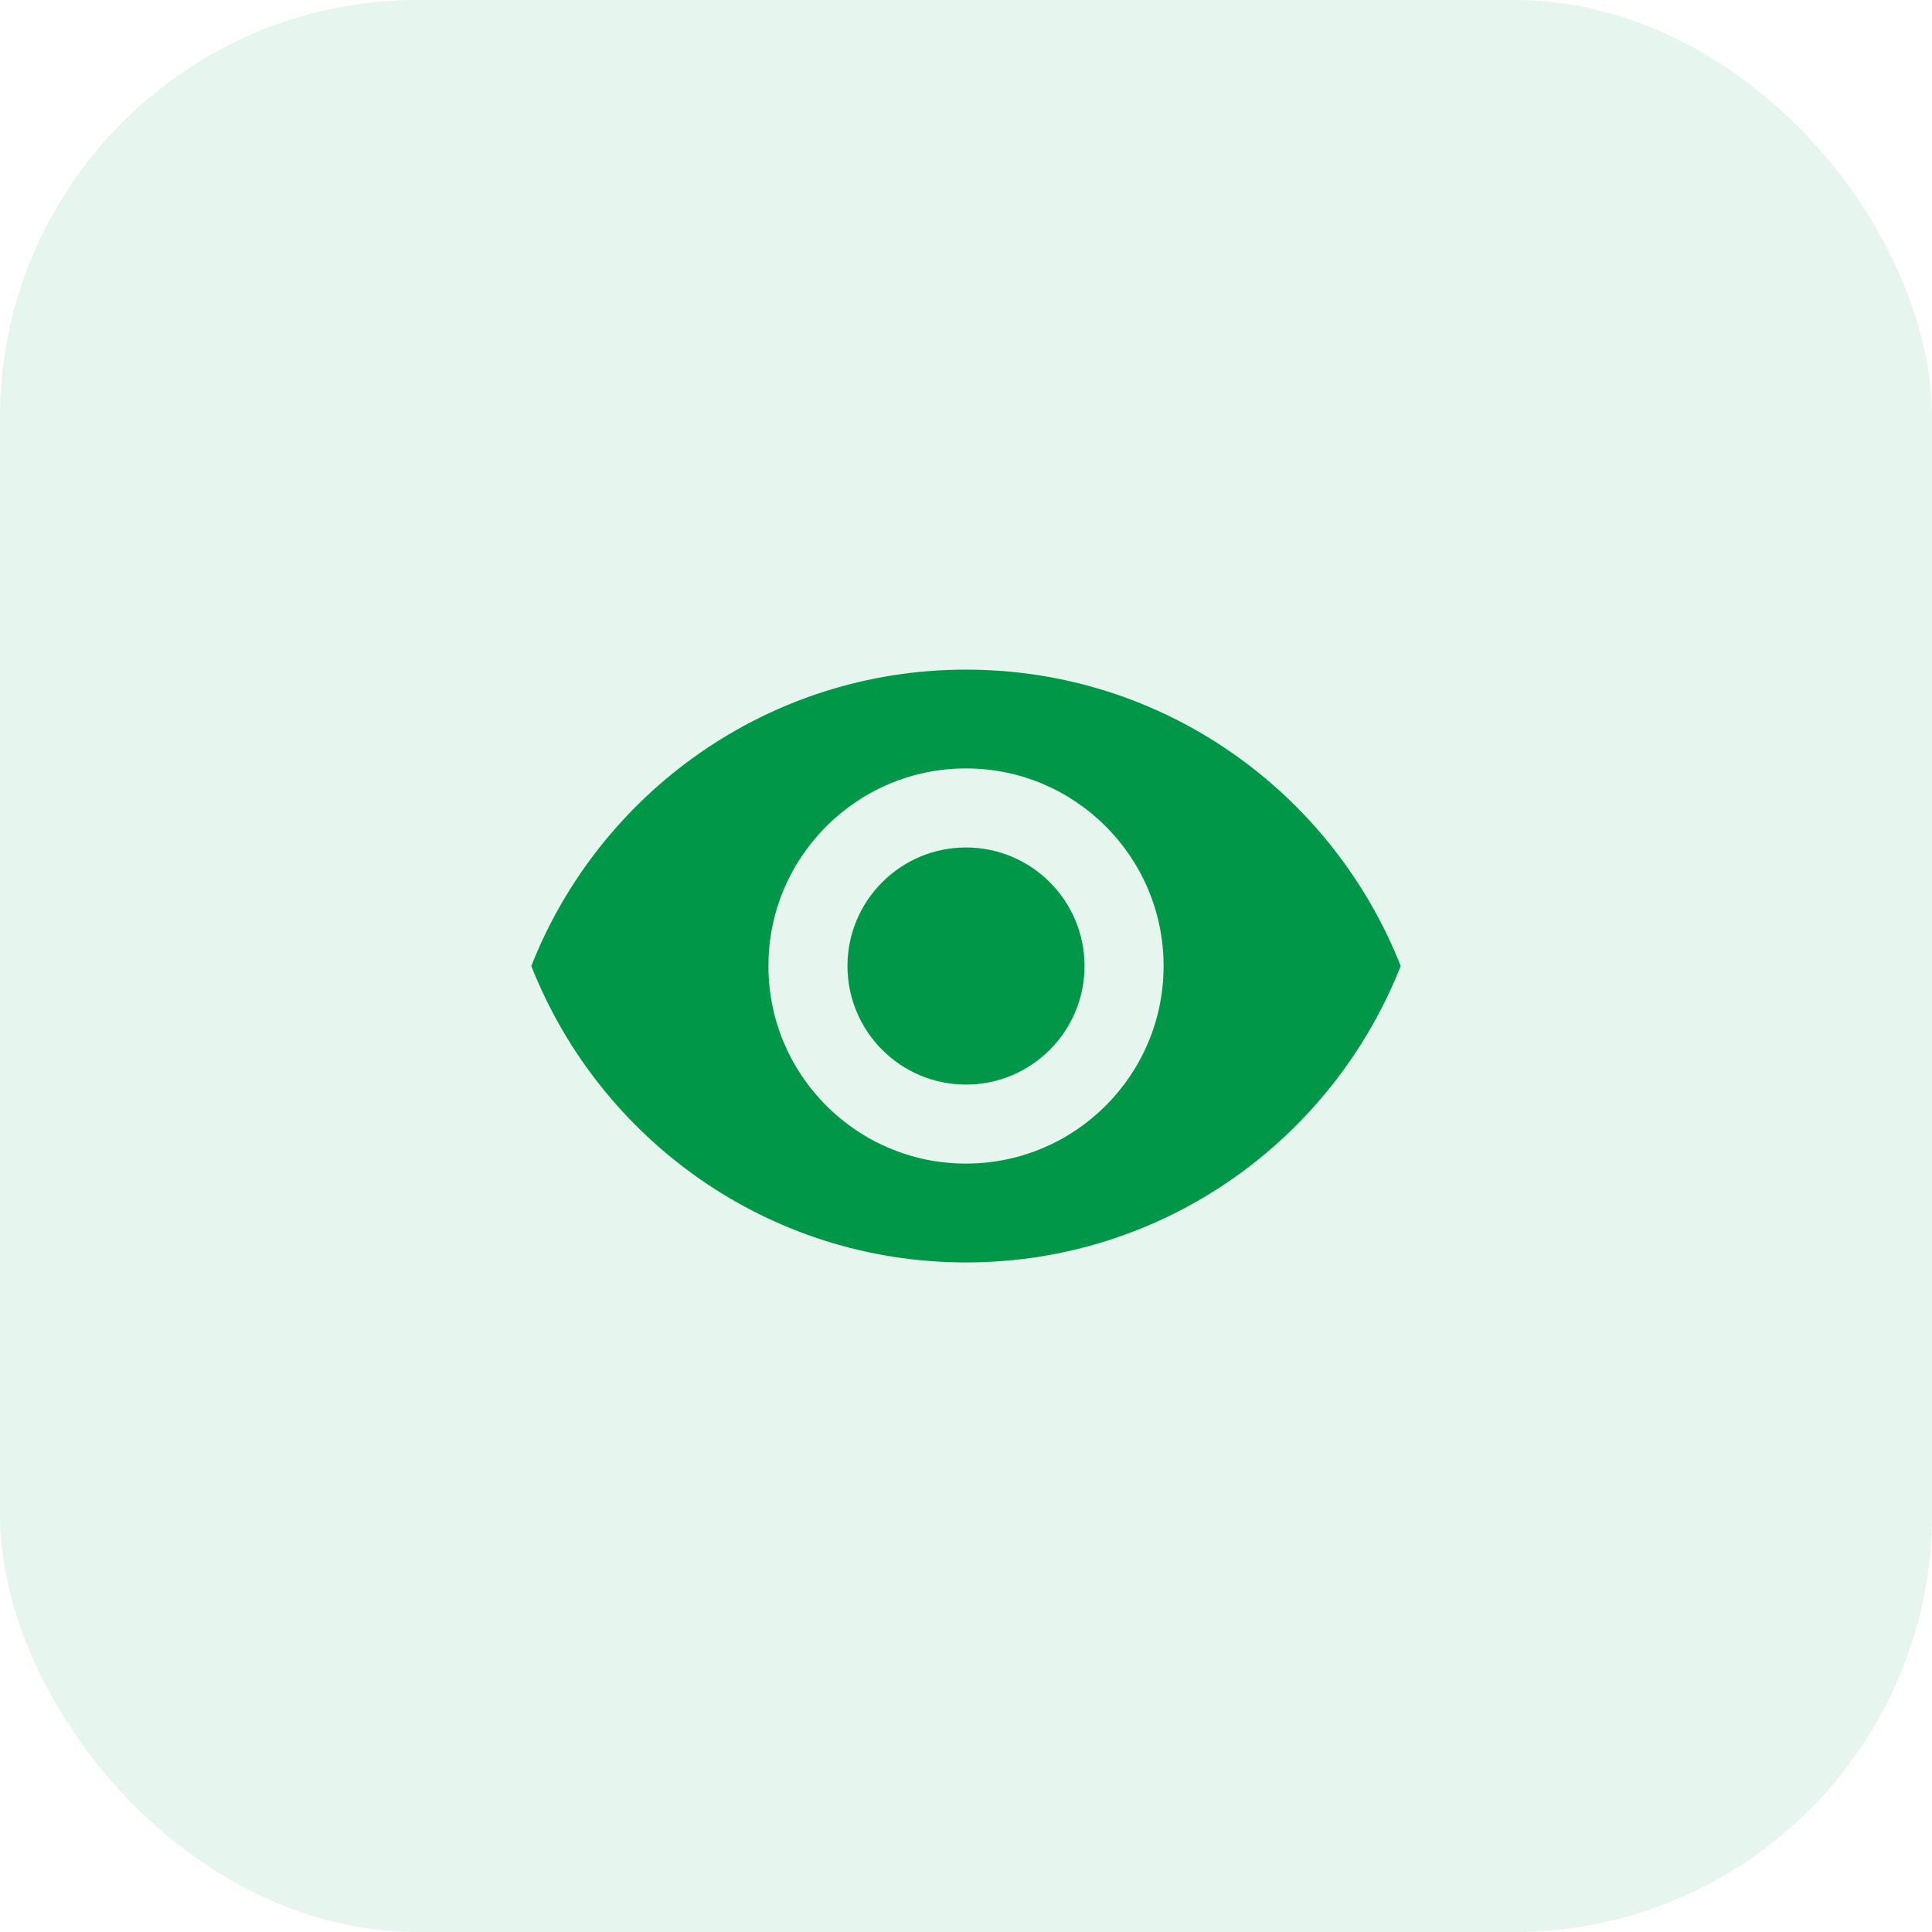<svg width="37" height="37" viewBox="0 0 37 37" fill="none" xmlns="http://www.w3.org/2000/svg">
<rect width="37" height="37" rx="8" fill="#019748" fill-opacity="0.1"/>
<g clip-path="url(#clip0_3107:13239)">
<path d="M18.5 16.23C17.247 16.23 16.23 17.248 16.23 18.5C16.23 19.753 17.247 20.771 18.5 20.771C19.753 20.771 20.77 19.753 20.77 18.5C20.77 17.248 19.753 16.23 18.5 16.23Z" fill="#019748"/>
<path d="M18.5 12.824C14.716 12.824 11.484 15.178 10.175 18.5C11.484 21.823 14.716 24.177 18.5 24.177C22.288 24.177 25.515 21.823 26.825 18.5C25.515 15.178 22.288 12.824 18.5 12.824ZM18.5 22.284C16.411 22.284 14.716 20.589 14.716 18.5C14.716 16.412 16.411 14.716 18.5 14.716C20.589 14.716 22.284 16.412 22.284 18.5C22.284 20.589 20.589 22.284 18.5 22.284Z" fill="#019748"/>
</g>
<defs>
<clipPath id="clip0_3107:13239">
<rect width="16.65" height="16.65" fill="white" transform="translate(10.175 10.175)"/>
</clipPath>
</defs>
</svg>
